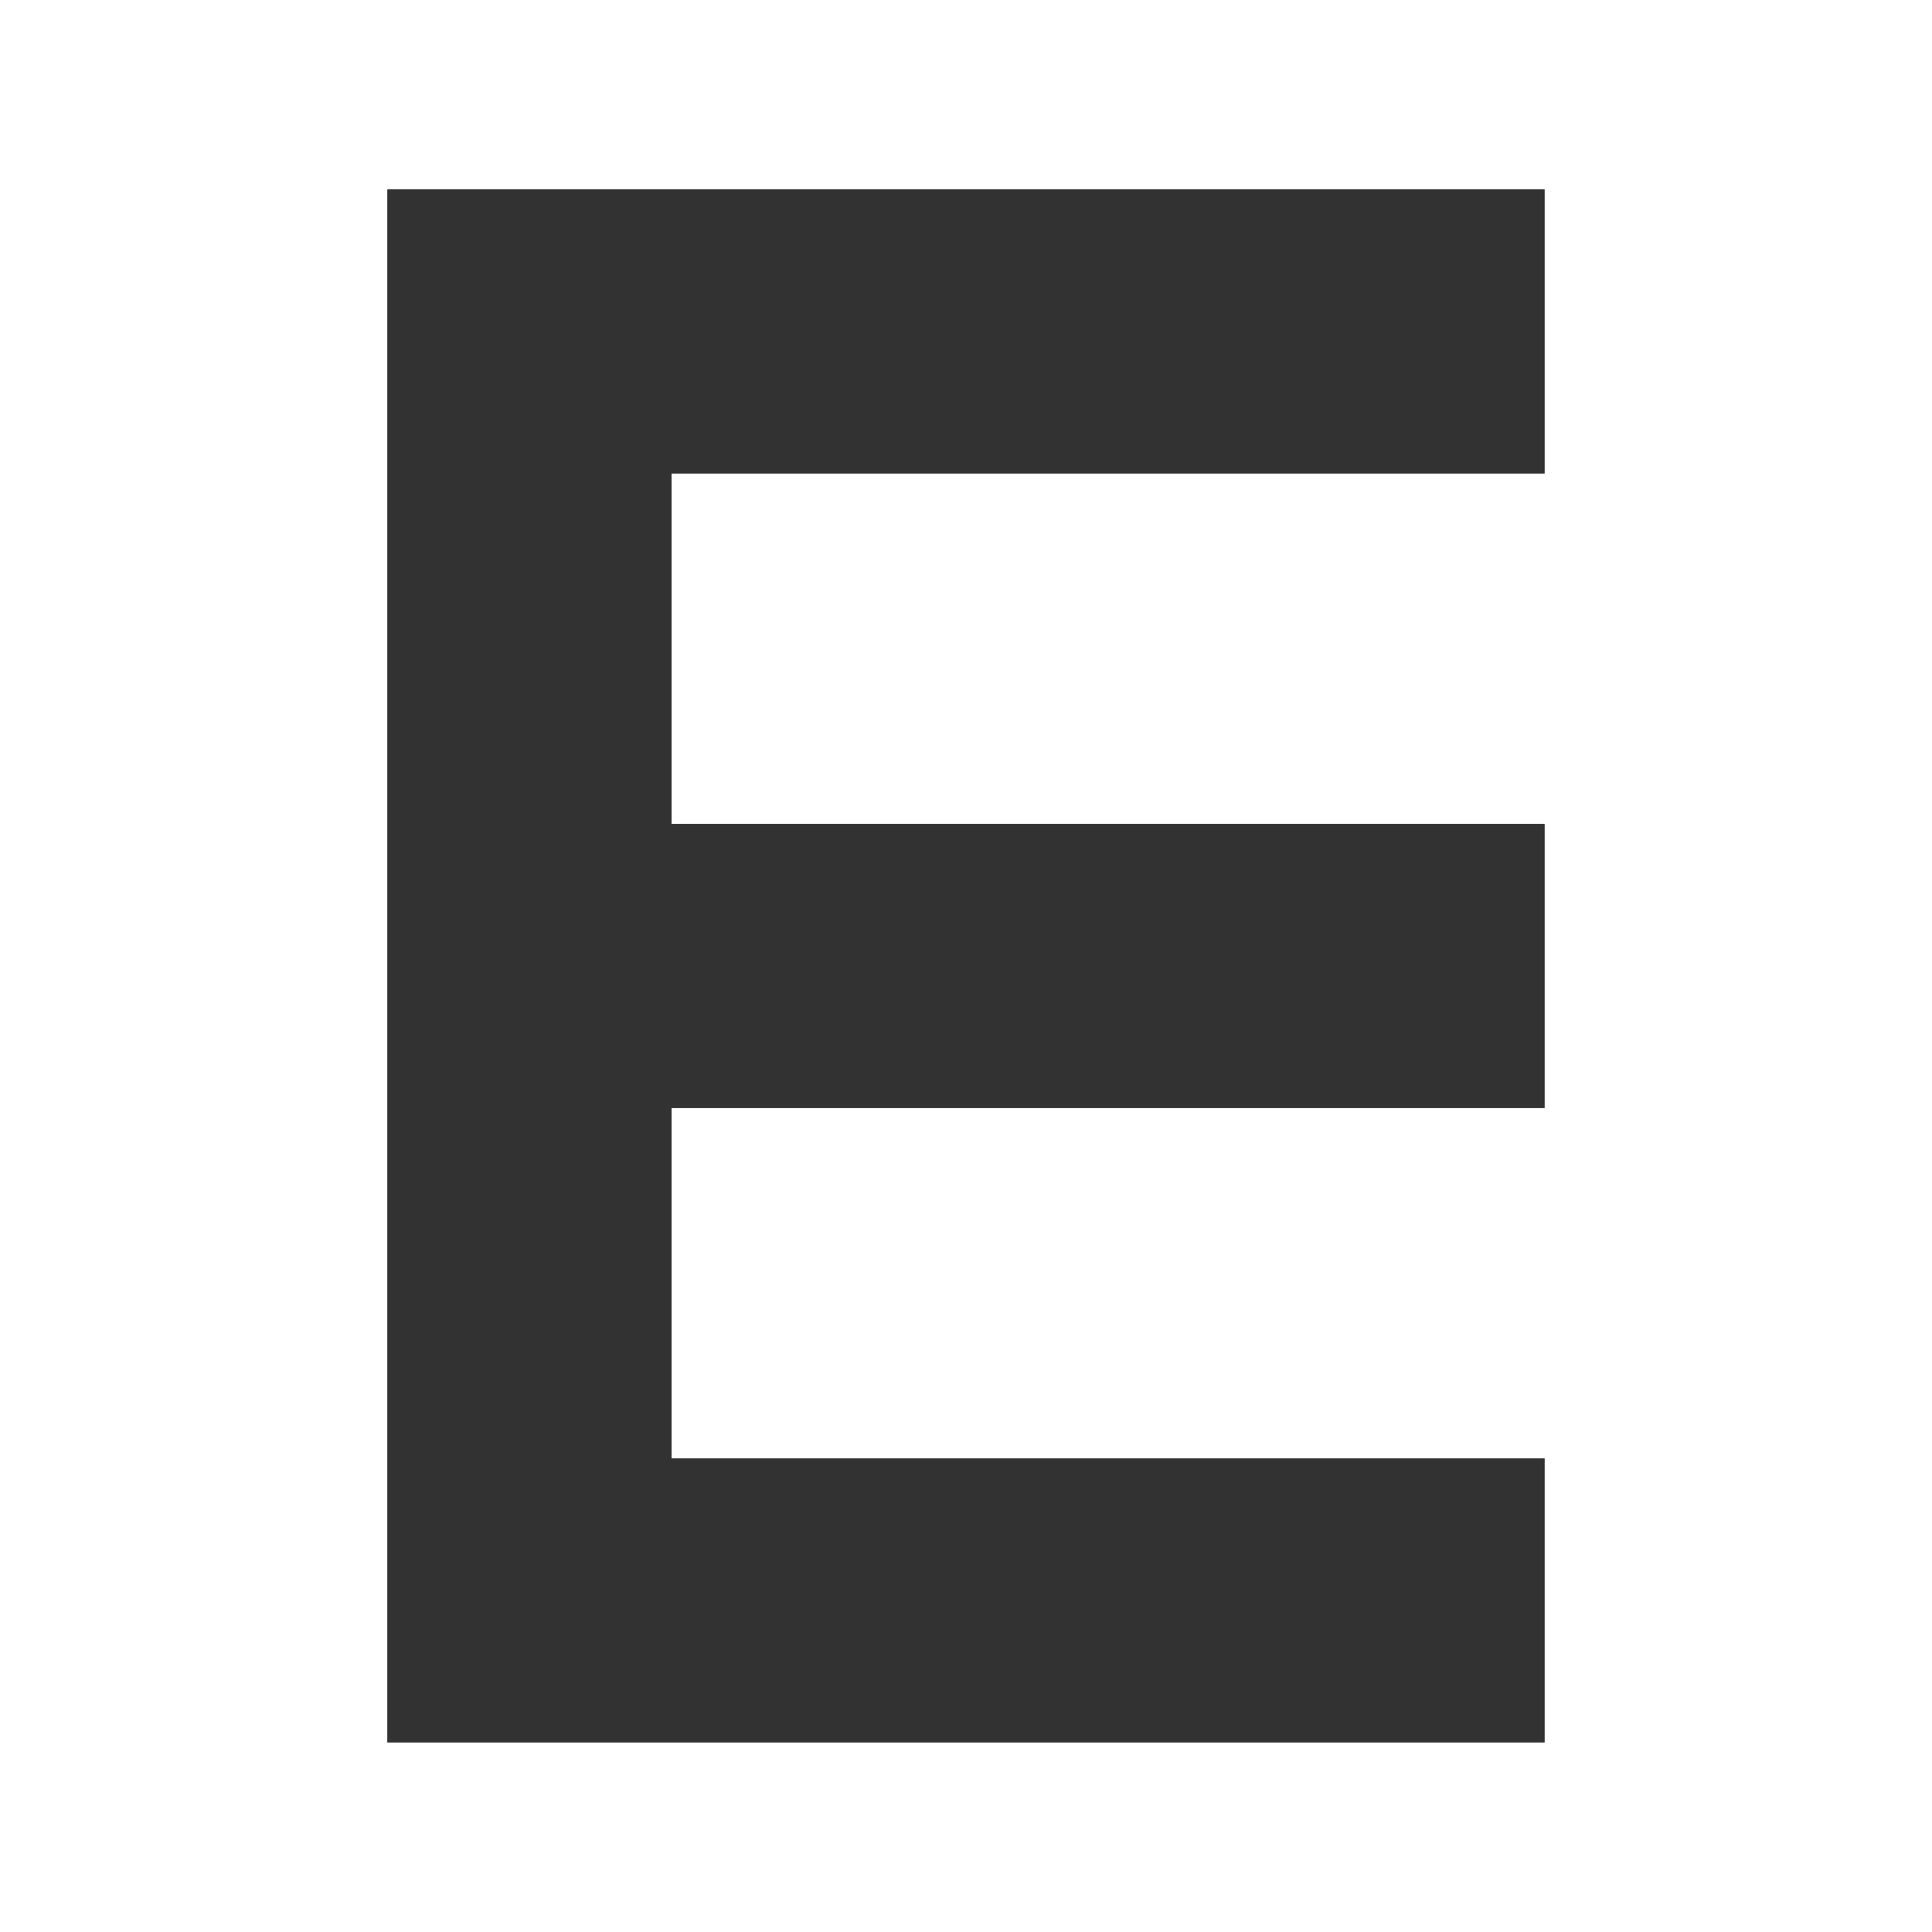 <svg xmlns="http://www.w3.org/2000/svg" xmlns:xlink="http://www.w3.org/1999/xlink" width="500" zoomAndPan="magnify" viewBox="0 0 375 375" height="500" preserveAspectRatio="xMidYMid meet" version="1.0"><defs><clipPath id="f2af153f0f"><path d="M 75.172 36.723 L 300 36.723 L 300 338.223 L 75.172 338.223 Z M 75.172 36.723 " clip-rule="nonzero"/></clipPath></defs><g clip-path="url(#f2af153f0f)"><path fill="#333233" d="M 299.82 91.922 L 299.82 36.754 L 75.172 36.754 L 75.172 338.25 L 299.82 338.25 L 299.82 283.07 L 130.352 283.07 L 130.352 215.082 L 299.82 215.082 L 299.82 159.91 L 130.352 159.91 L 130.352 91.922 Z M 299.82 91.922 " fill-opacity="1" fill-rule="nonzero"/></g></svg>